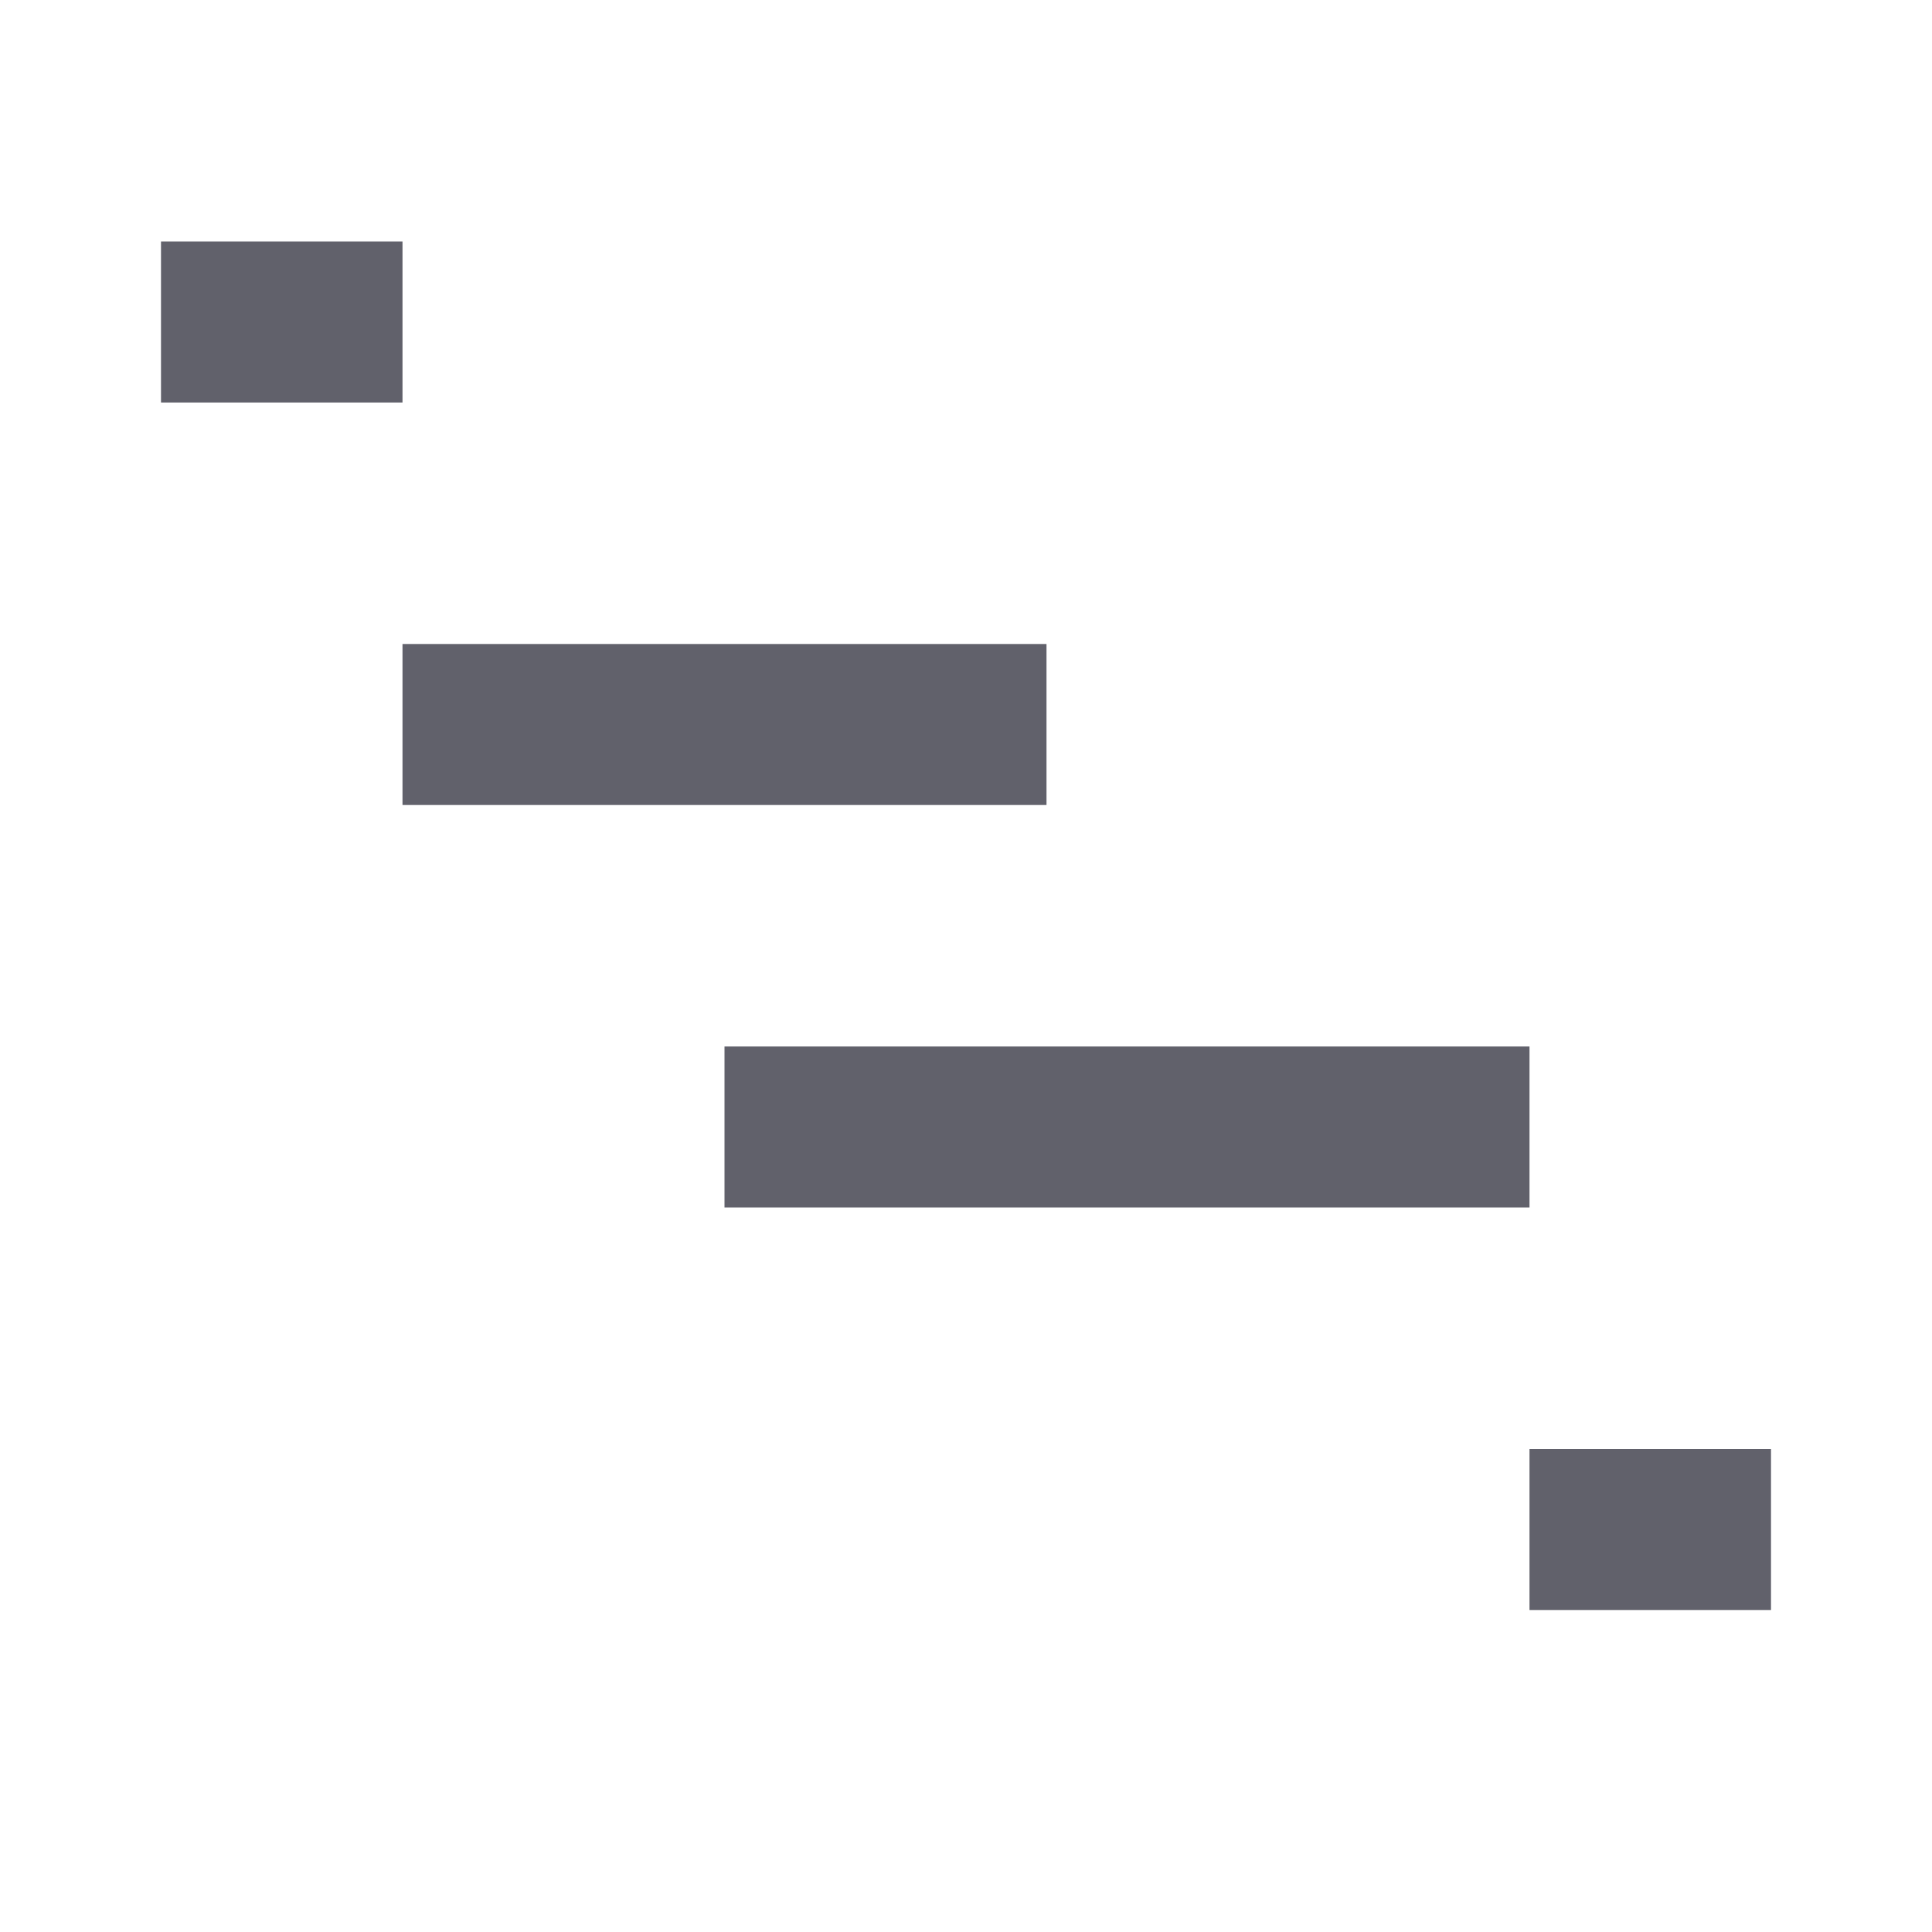 <svg xmlns="http://www.w3.org/2000/svg" height="24" width="24" viewBox="0 0 24 24"><line x1="2" y1="4" x2="5" y2="4" fill="none" stroke="#61616b" stroke-width="2"></line><line x1="5" y1="9" x2="13" y2="9" fill="none" stroke="#61616b" stroke-width="2" data-color="color-2"></line><line x1="9" y1="14" x2="19" y2="14" fill="none" stroke="#61616b" stroke-width="2"></line><line x1="19" y1="19" x2="22" y2="19" fill="none" stroke="#61616b" stroke-width="2" data-color="color-2"></line></svg>